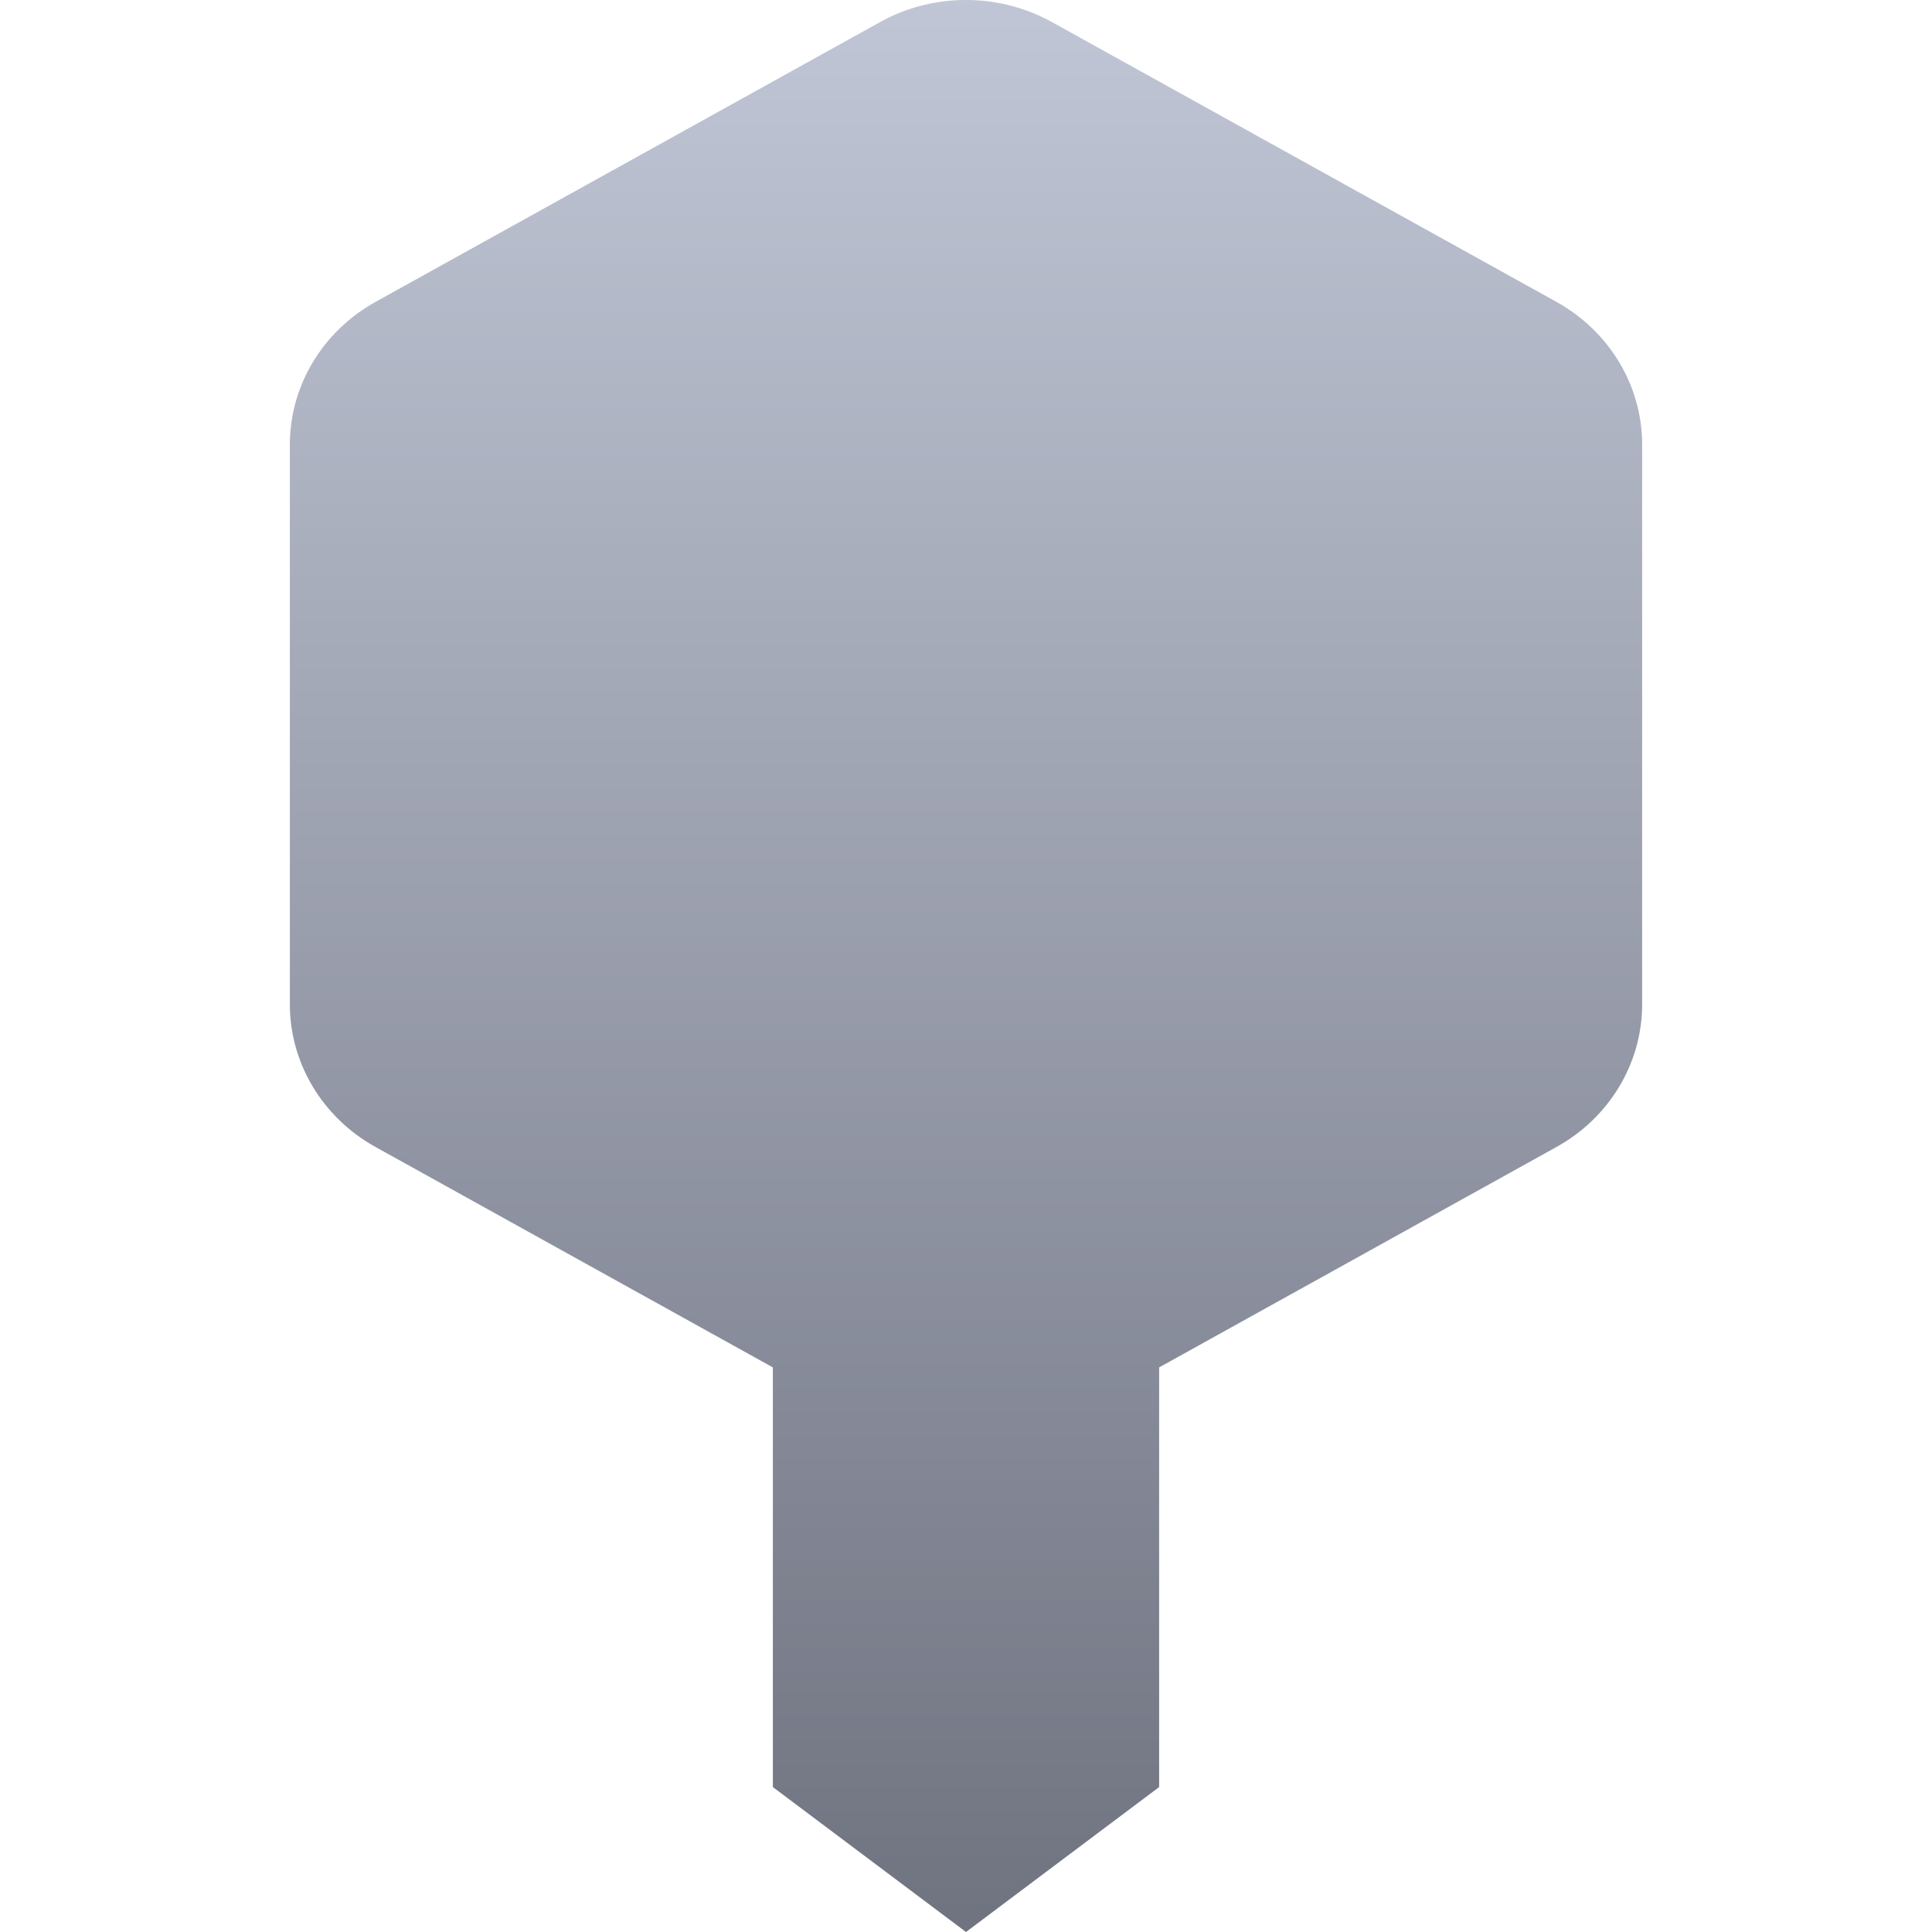 <svg xmlns="http://www.w3.org/2000/svg" xmlns:xlink="http://www.w3.org/1999/xlink" width="64" height="64" viewBox="0 0 64 64" version="1.1"><defs><linearGradient id="linear0" gradientUnits="userSpaceOnUse" x1="0" y1="0" x2="0" y2="1" gradientTransform="matrix(44.797,0,0,64,9.602,0)"><stop offset="0" style="stop-color:#c1c6d6;stop-opacity:1;"/><stop offset="1" style="stop-color:#6f7380;stop-opacity:1;"/></linearGradient></defs><g id="surface1"><path style=" stroke:none;fill-rule:evenodd;fill:url(#linear0);" d="M 38.398 45.297 L 38.398 59.199 L 32 64 L 25.602 59.199 L 25.602 45.297 L 12.441 37.996 C 10.684 37.023 9.602 35.219 9.602 33.273 L 9.602 14.727 C 9.602 12.777 10.684 10.977 12.441 10 L 29.16 0.727 C 30.062 0.227 31.094 -0.023 32.137 0 C 33.086 0.023 34.016 0.273 34.84 0.727 L 51.559 10 C 53.316 10.977 54.398 12.777 54.398 14.727 L 54.398 33.273 C 54.398 35.219 53.316 37.023 51.559 37.996 Z M 38.398 45.297 "/></g></svg>
